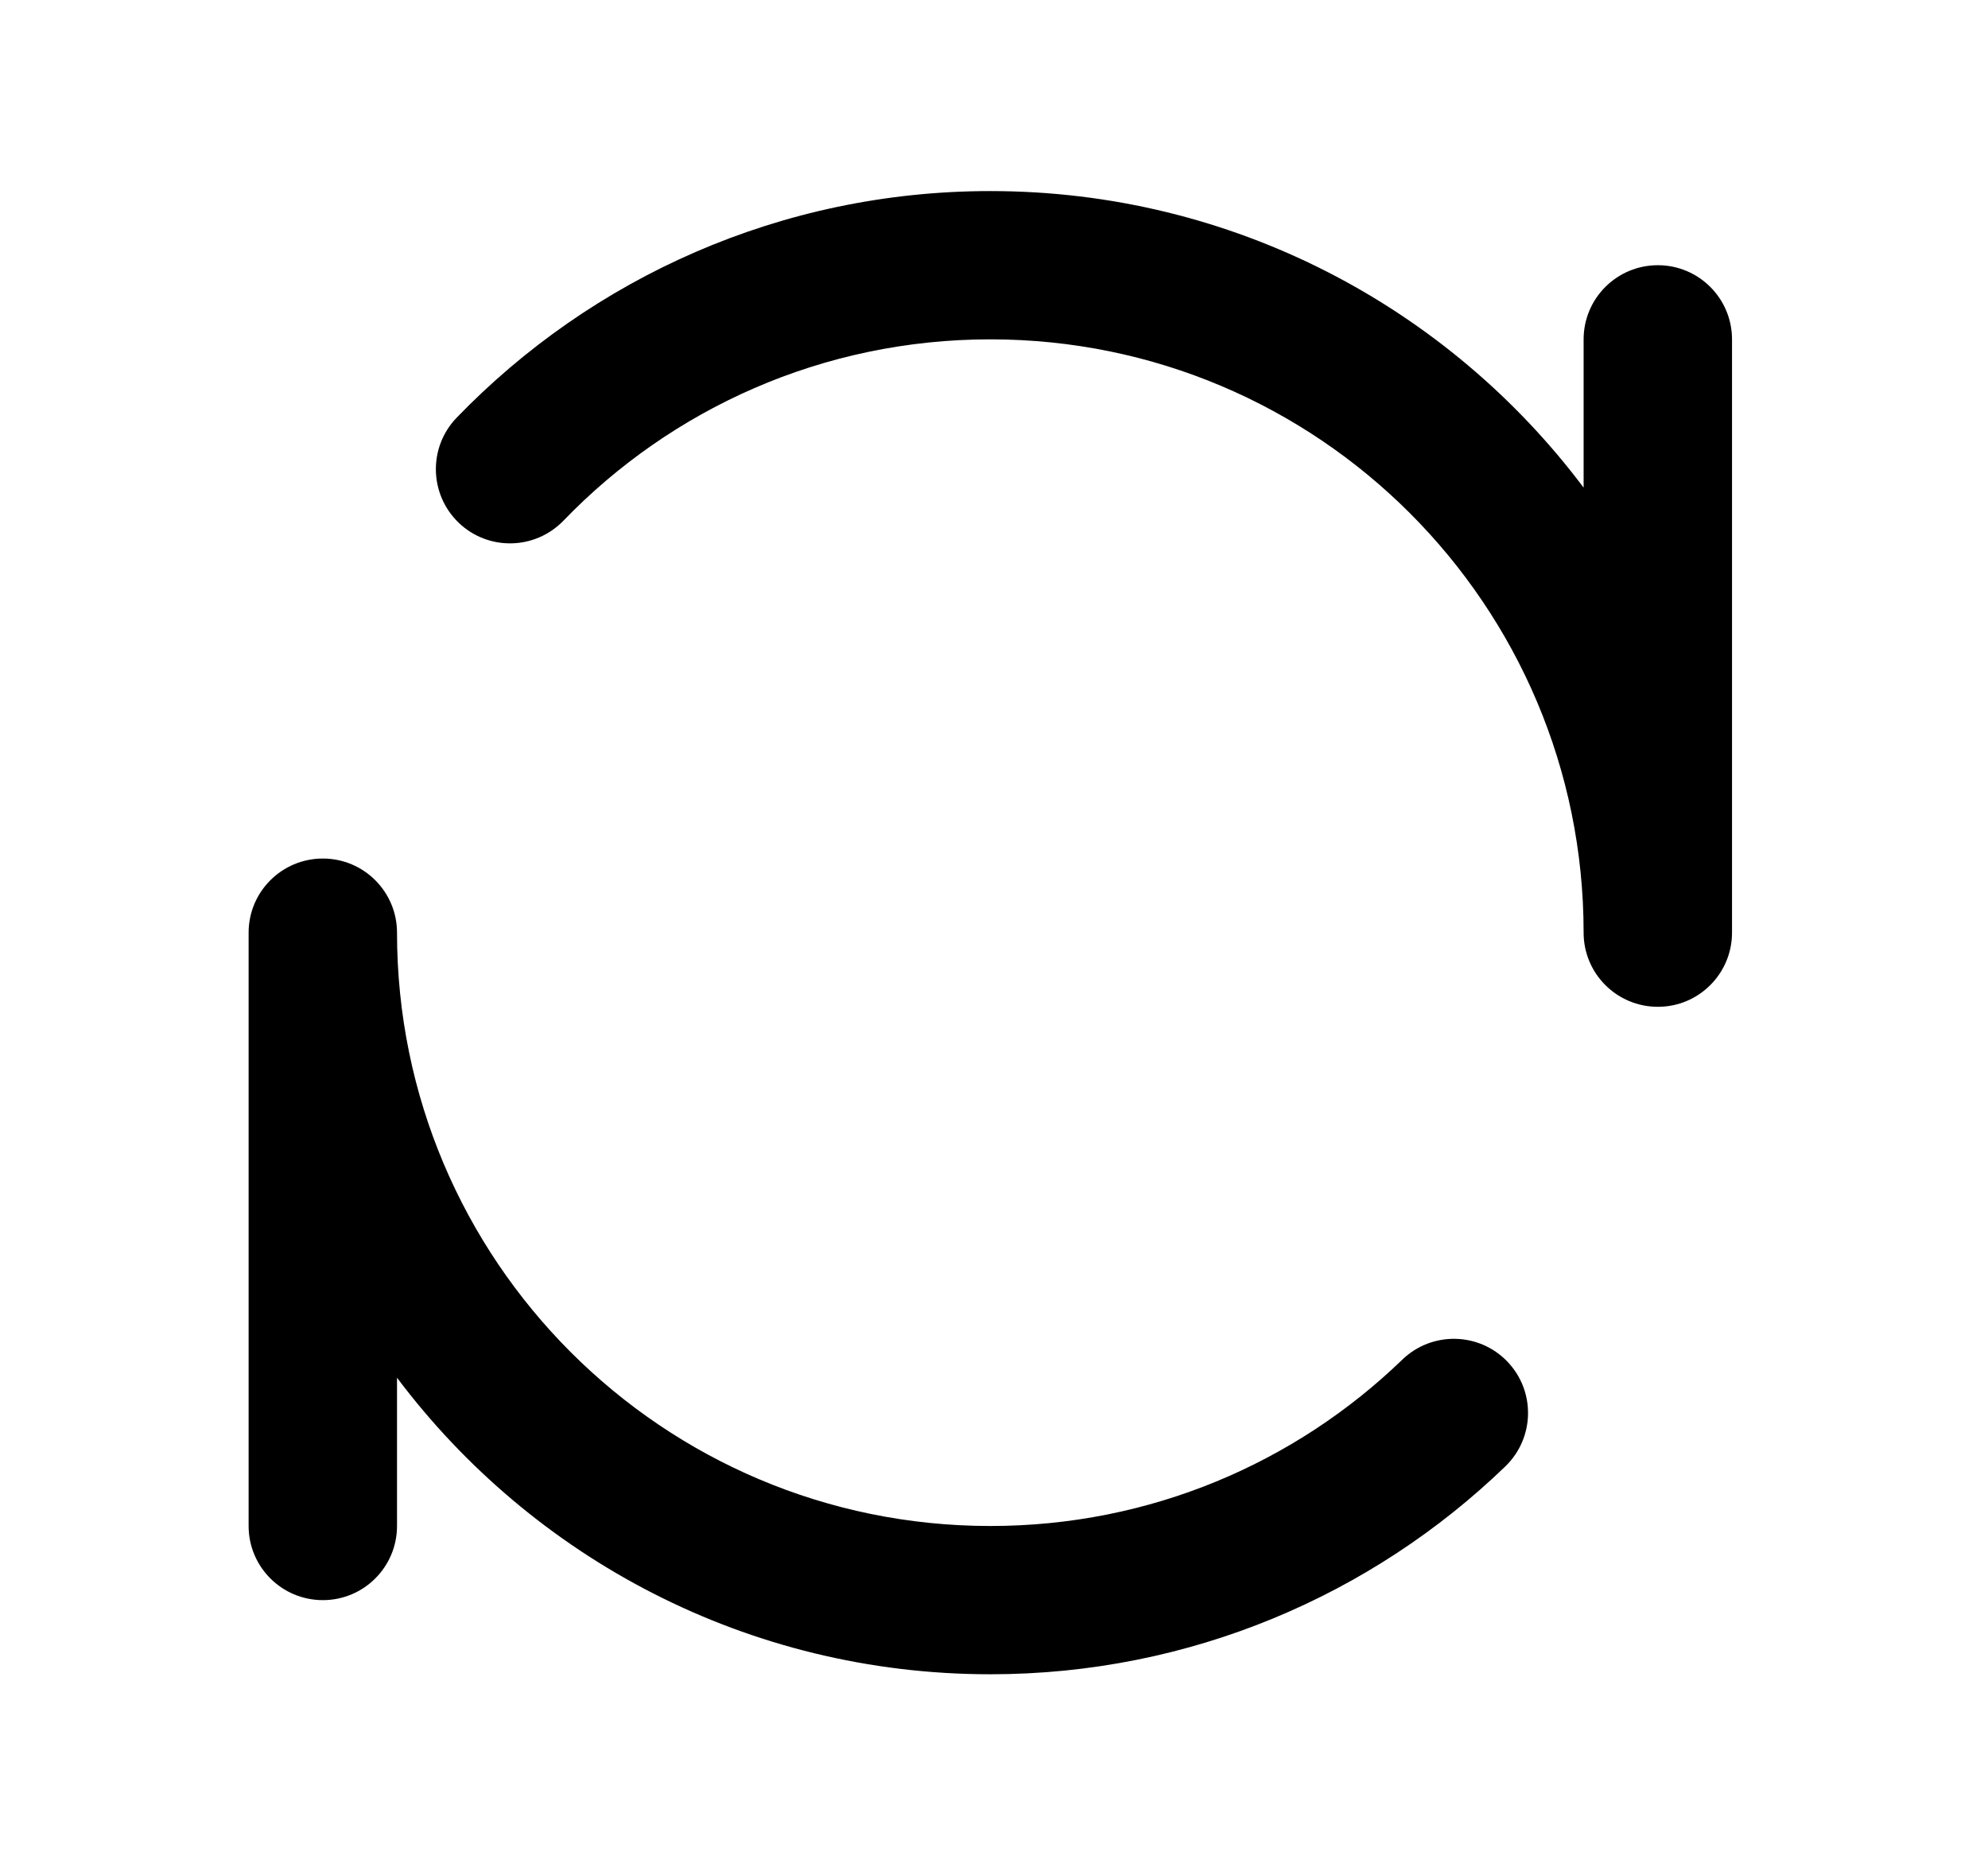 <svg width="17" height="16" viewBox="0 0 17 16" fill="none" xmlns="http://www.w3.org/2000/svg">
<mask id="mask0_102_887" style="mask-type:alpha" maskUnits="userSpaceOnUse" x="0" y="0" width="17" height="16">
<rect x="0.507" y="0.014" width="15.925" height="15.925" fill="#DCDCDC"/>
</mask>
<g mask="url(#mask0_102_887)">
<path d="M8.469 1.634C6.677 1.634 5.058 2.378 3.905 3.572C3.662 3.824 3.669 4.225 3.921 4.469C4.173 4.712 4.574 4.705 4.818 4.453C5.741 3.496 7.035 2.902 8.469 2.902C11.271 2.902 13.542 5.174 13.542 7.976C13.542 8.326 13.826 8.61 14.177 8.61C14.527 8.61 14.811 8.326 14.811 7.976V2.902C14.811 2.552 14.527 2.268 14.177 2.268C13.826 2.268 13.542 2.552 13.542 2.902V4.17C12.385 2.63 10.543 1.634 8.469 1.634Z" fill="black"/>
<path d="M3.395 7.976C3.395 7.626 3.111 7.342 2.761 7.342C2.41 7.342 2.126 7.626 2.126 7.976V13.05C2.126 13.4 2.41 13.684 2.761 13.684C3.111 13.684 3.395 13.4 3.395 13.05V11.782C4.552 13.322 6.394 14.318 8.469 14.318C10.179 14.318 11.733 13.64 12.873 12.54C13.125 12.296 13.132 11.895 12.889 11.643C12.646 11.391 12.244 11.384 11.992 11.627C11.079 12.509 9.838 13.05 8.469 13.05C5.666 13.05 3.395 10.778 3.395 7.976Z" fill="black"/>
</g>
</svg>
